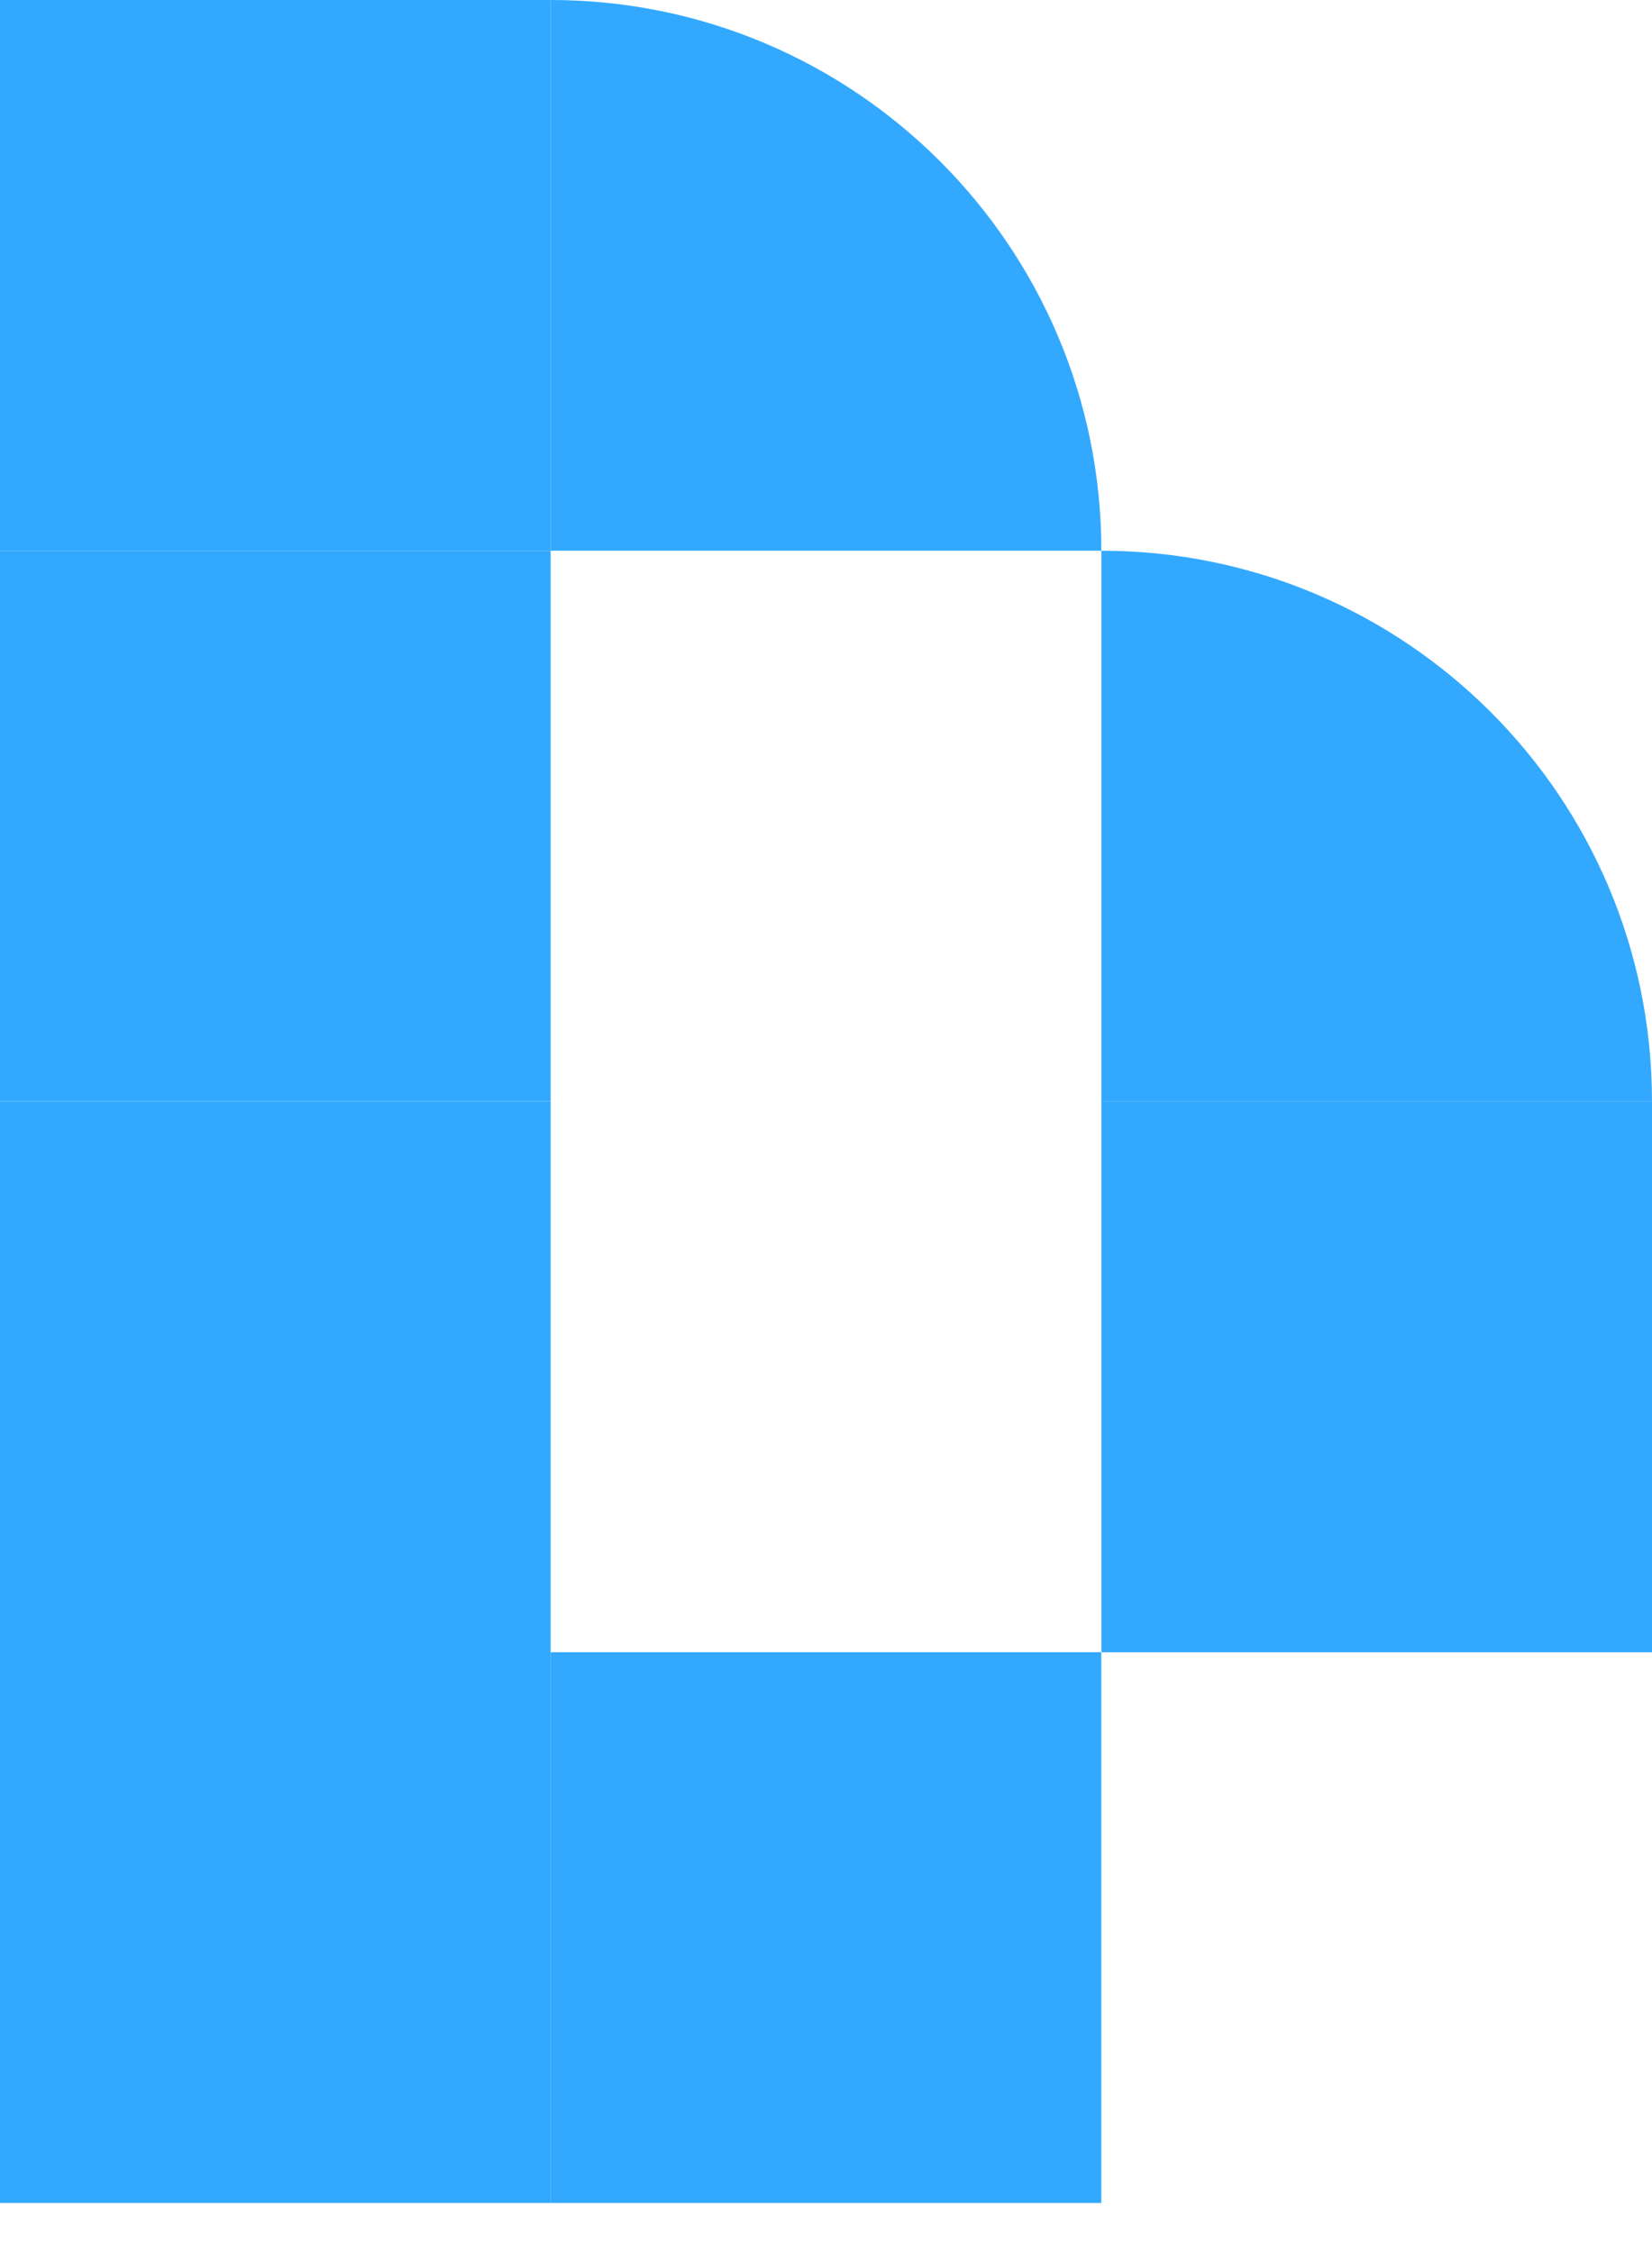 <svg width="22" height="30" viewBox="0 0 22 30" fill="none" xmlns="http://www.w3.org/2000/svg">
<rect y="22" width="7.333" height="7.333" fill="#32A9FF"/>
<rect y="14.667" width="7.333" height="7.333" fill="#32A9FF"/>
<rect y="7.333" width="7.333" height="7.333" fill="#32A9FF"/>
<rect width="7.333" height="7.333" fill="#32A9FF"/>
<path d="M7.333 0V0C11.383 0 14.667 3.283 14.667 7.333V7.333H7.333V0Z" fill="#32A9FF"/>
<rect x="7.333" y="22" width="7.333" height="7.333" fill="#32A9FF"/>
<rect x="14.667" y="14.667" width="7.333" height="7.333" fill="#32A9FF"/>
<path d="M14.667 7.333V7.333C18.717 7.333 22 10.617 22 14.667V14.667H14.667V7.333Z" fill="#32A9FF"/>
</svg>
